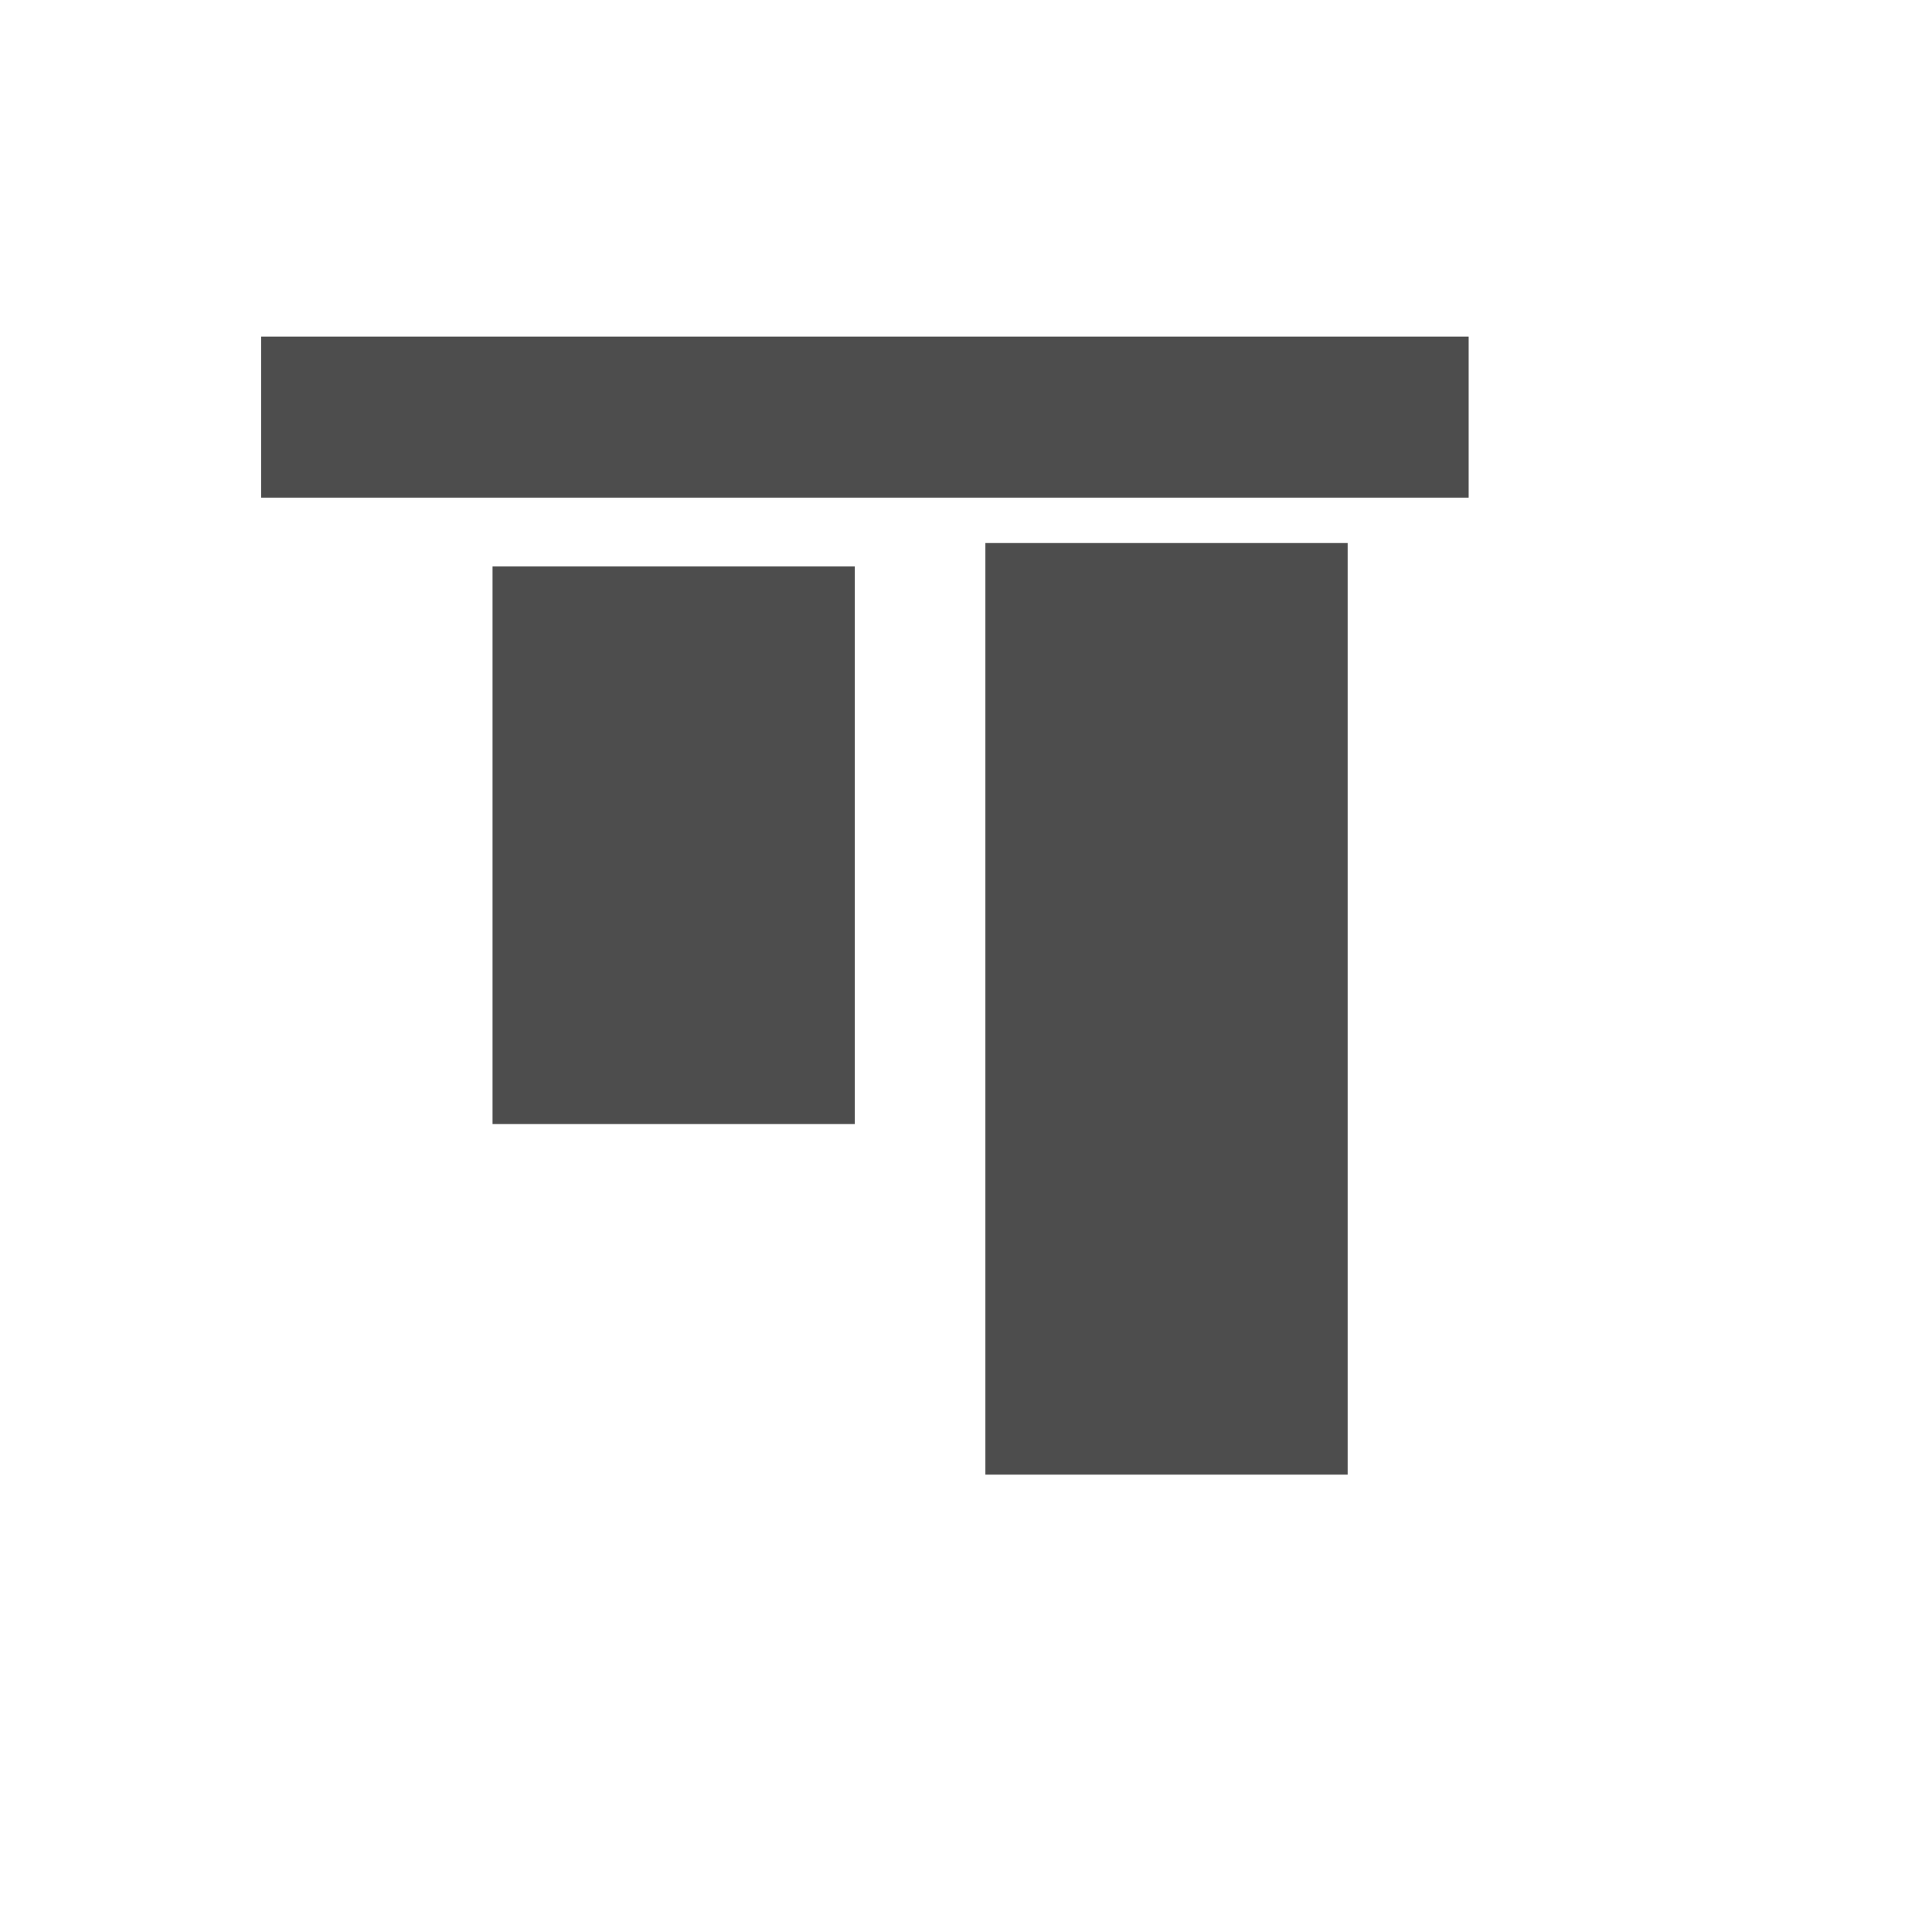 <?xml version="1.0" standalone="no"?>
<!DOCTYPE svg PUBLIC "-//W3C//DTD SVG 20010904//EN" "http://www.w3.org/TR/2001/REC-SVG-20010904/DTD/svg10.dtd">
<!-- Created using Karbon, part of Calligra: http://www.calligra.org/karbon -->
<svg xmlns="http://www.w3.org/2000/svg" xmlns:xlink="http://www.w3.org/1999/xlink" width="38.4pt" height="38.4pt">
<defs/>
<g id="layer1">
  <rect id="rect3260" transform="matrix(6.66134e-16 -1 1 6.66134e-16 8.921 39.005)" fill="none" width="24pt" height="24pt"/>
  <rect id="rect3288" transform="matrix(-6.66134e-16 1 -1 -6.66134e-16 38.921 8.921)" fill="#4d4d4d" fill-rule="evenodd" width="3.2pt" height="24pt"/>
  <rect id="rect3320" transform="matrix(1 -4.44089e-16 -4.44089e-16 -1 13.053 29.788)" fill="#4d4d4d" fill-rule="evenodd" width="7.2pt" height="11.083pt"/>
  <rect id="rect33201" transform="matrix(1 1.11022e-16 1.11022e-16 -1 26.114 39.079)" fill="#4d4d4d" fill-rule="evenodd" width="7.2pt" height="18.516pt"/>
 </g>
</svg>
